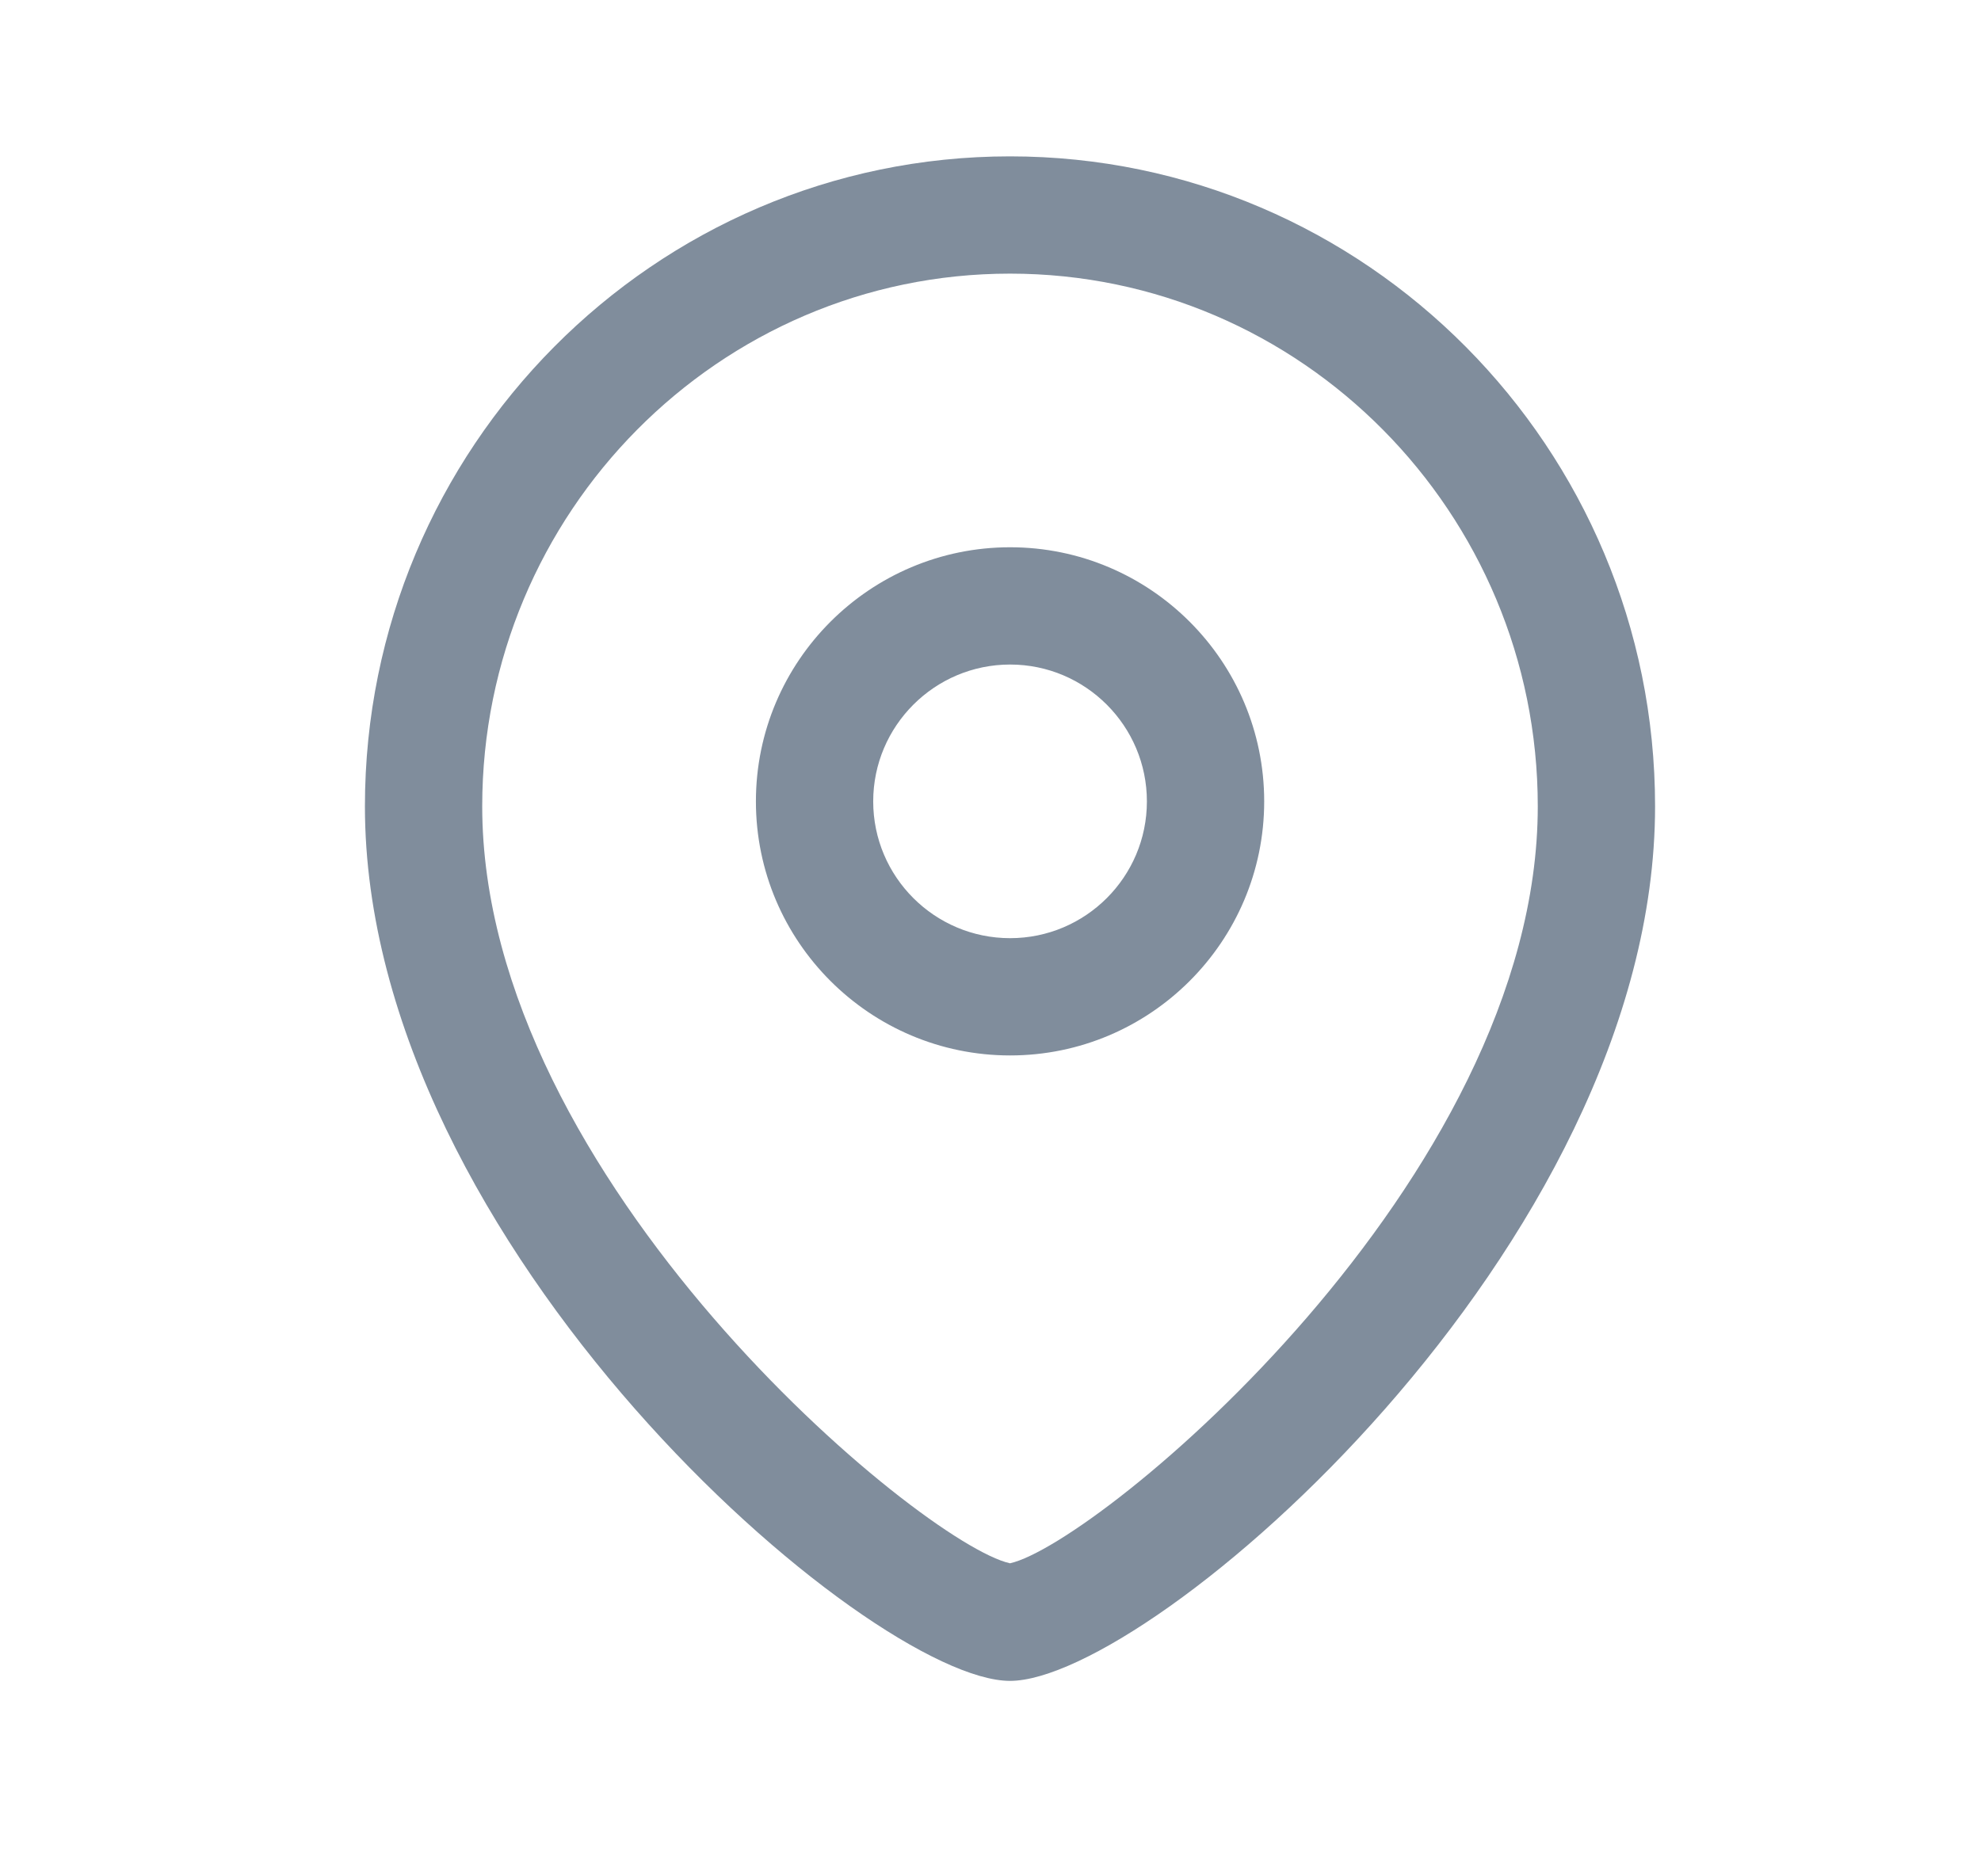 <svg width="19" height="18" viewBox="0 0 19 18" fill="none" xmlns="http://www.w3.org/2000/svg">
<path fill-rule="evenodd" clip-rule="evenodd" d="M9.687 1.5C13.099 1.5 15.874 4.297 15.874 7.735C15.874 11.961 11.033 16.125 9.687 16.125C8.342 16.125 3.5 11.961 3.5 7.735C3.5 4.297 6.275 1.5 9.687 1.5ZM9.687 2.625C6.896 2.625 4.625 4.918 4.625 7.735C4.625 11.319 8.843 14.811 9.687 14.997C10.531 14.81 14.749 11.318 14.749 7.735C14.749 4.918 12.479 2.625 9.687 2.625ZM9.688 5.25C11.032 5.25 12.125 6.343 12.125 7.688C12.125 9.032 11.032 10.125 9.688 10.125C8.344 10.125 7.25 9.032 7.25 7.688C7.25 6.343 8.344 5.25 9.688 5.25ZM9.688 6.375C8.964 6.375 8.375 6.964 8.375 7.688C8.375 8.412 8.964 9 9.688 9C10.412 9 11 8.412 11 7.688C11 6.964 10.412 6.375 9.688 6.375Z" fill="#808D9C"/>
</svg>
